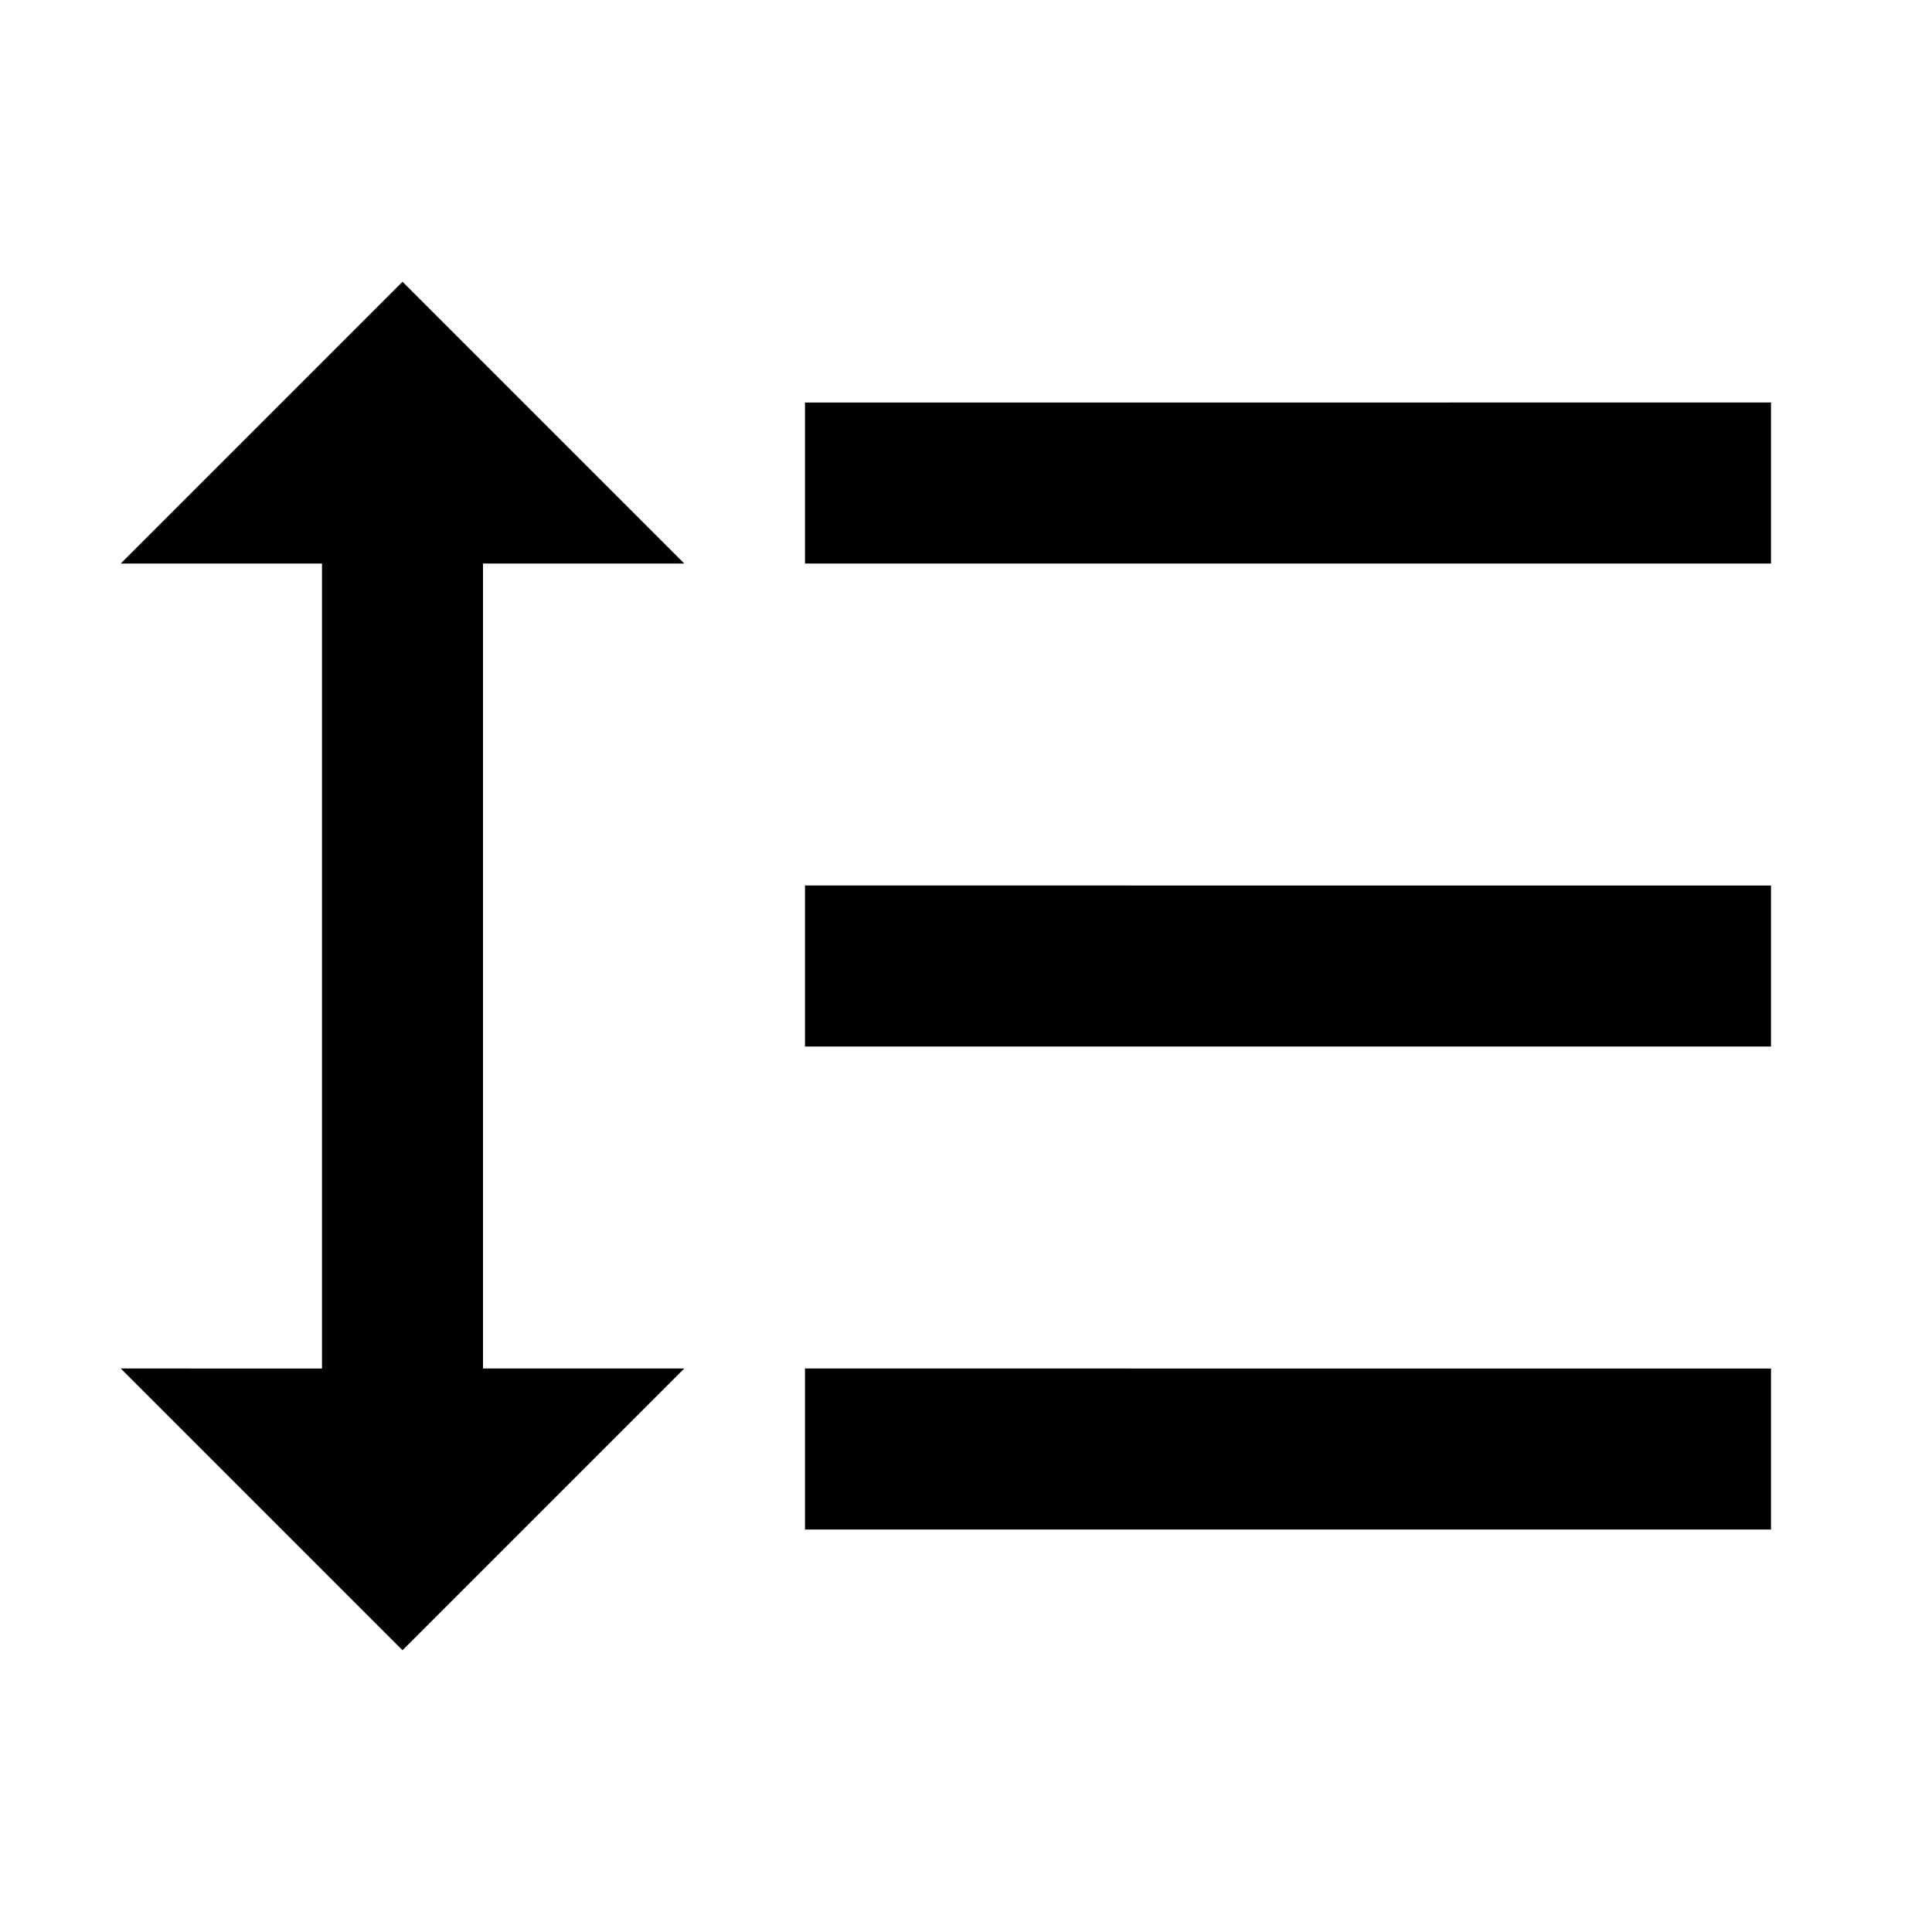 <svg xmlns="http://www.w3.org/2000/svg" xmlns:xlink="http://www.w3.org/1999/xlink" viewBox="0 0 24 24"><path d="M6 7h2.5L5 3.5 1.5 7H4v10H1.5L5 20.5 8.5 17H6zm4-2v2h12V5zm0 14h12v-2H10zm0-6h12v-2H10z" fill="currentColor"/></svg>